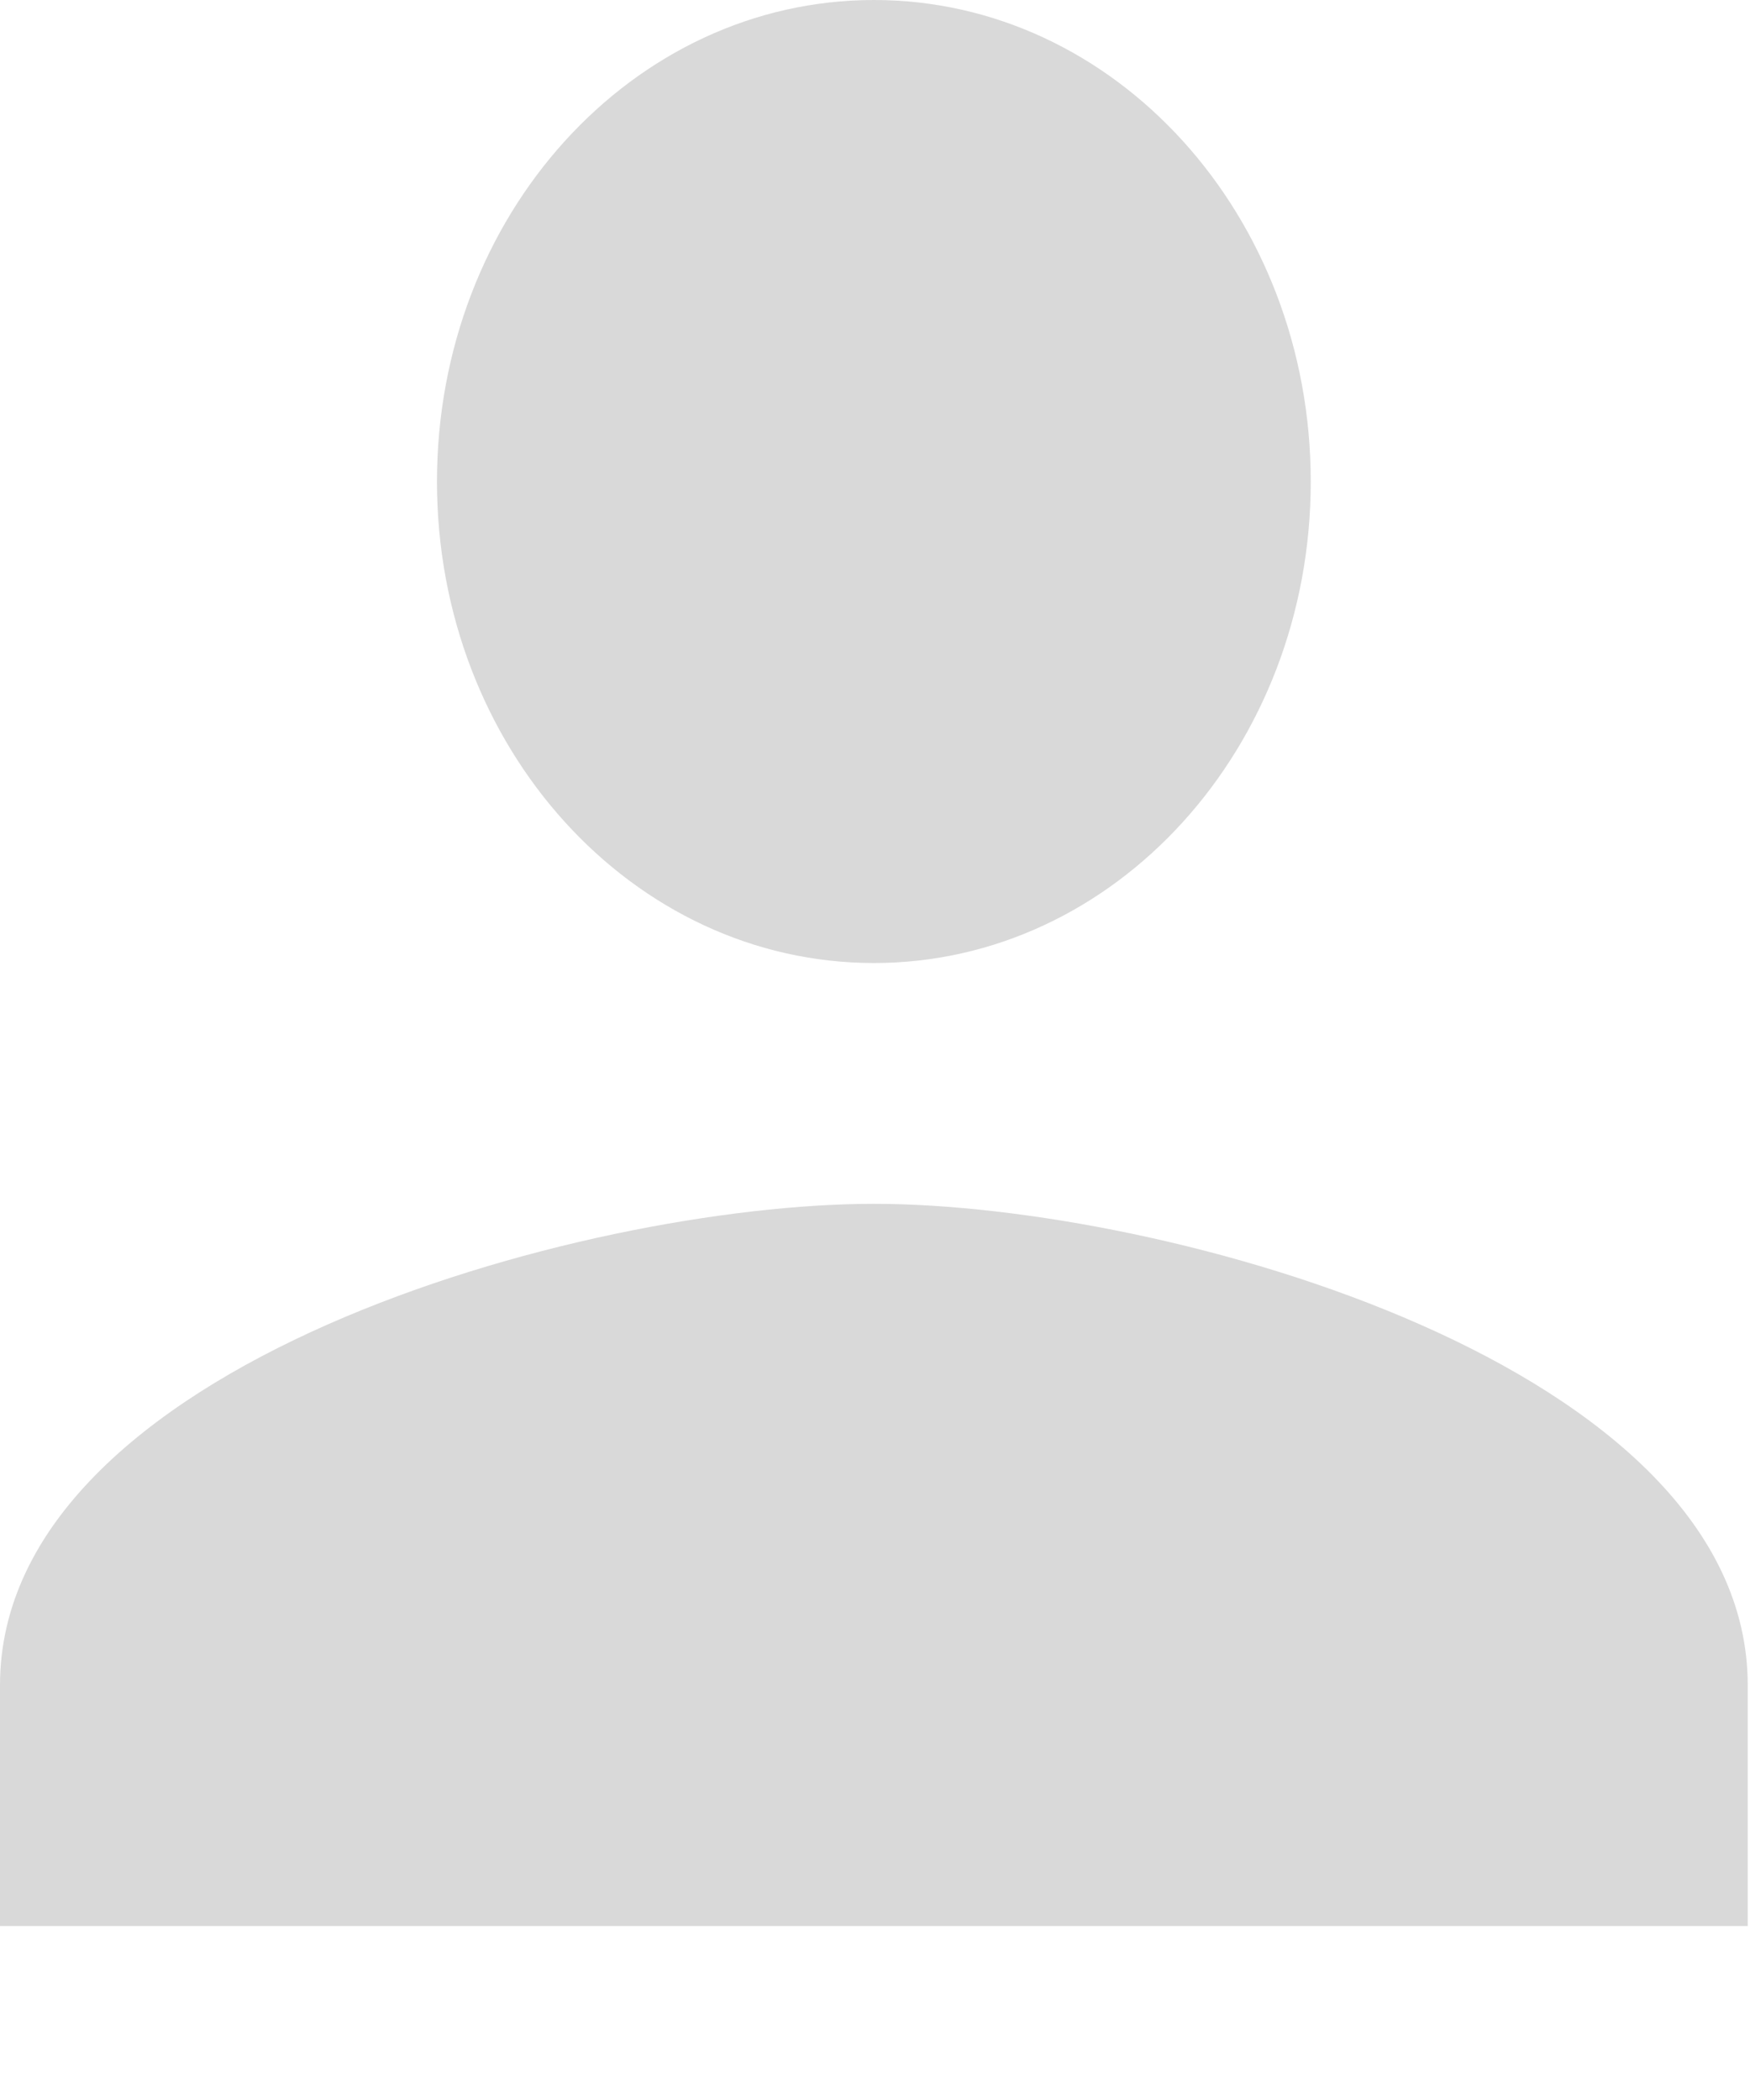 <svg width="10" height="12" viewBox="0 0 10 12" fill="none" xmlns="http://www.w3.org/2000/svg">
<path d="M4.994 5.503C6.373 5.503 7.49 4.272 7.49 2.752C7.49 1.231 6.373 0 4.994 0C3.614 0 2.497 1.231 2.497 2.752C2.497 4.272 3.614 5.503 4.994 5.503ZM4.994 6.879C3.327 6.879 0 7.801 0 9.63V11.006H9.987V9.63C9.987 7.801 6.66 6.879 4.994 6.879Z" fill="#D9D9D9"/>
</svg>
